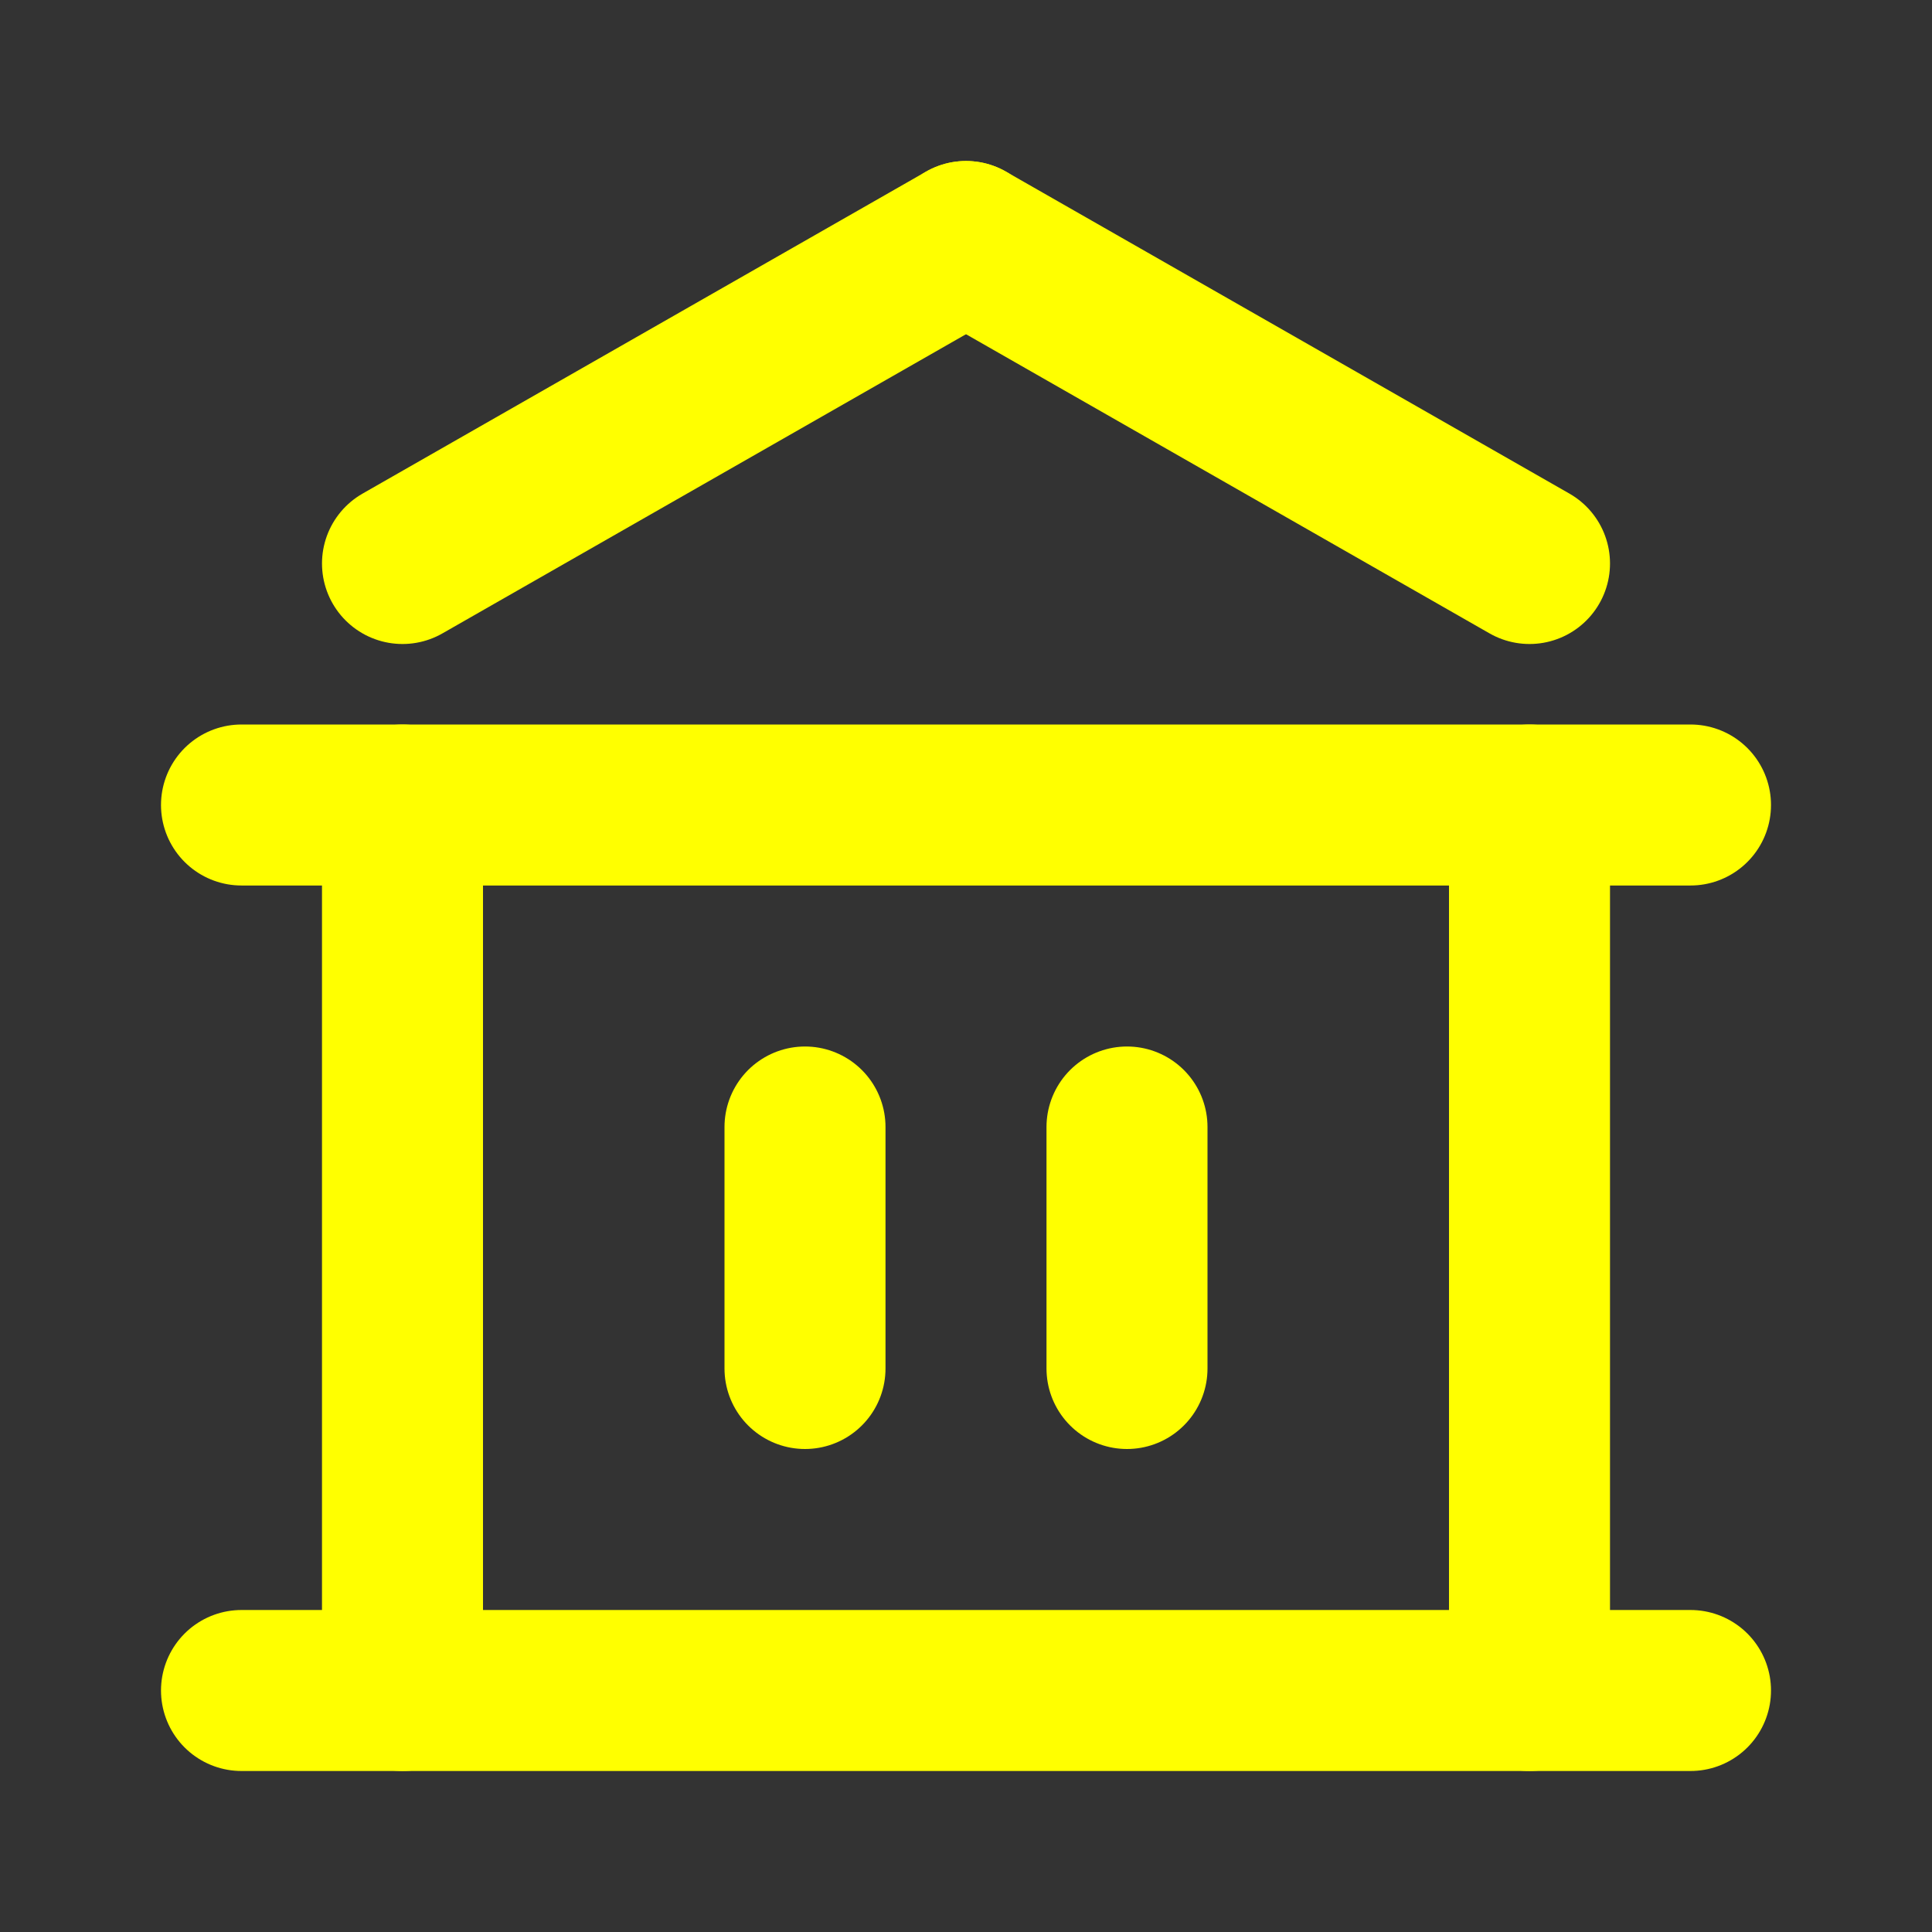 <svg width="24" height="24" viewBox="0 0 24 24" fill="none" xmlns="http://www.w3.org/2000/svg">
<rect x="0" y="0" width="24" height="24" fill="#333333" stroke="none"/>
<path d="M10 14L10 17" stroke="yellow" stroke-width="2" stroke-linecap="round" stroke-linejoin="round"/>
<path d="M14 14L14 17" stroke="yellow" stroke-width="2" stroke-linecap="round" stroke-linejoin="round"/>
<path d="M5 10L5 21" stroke="yellow" stroke-width="2" stroke-linecap="round" stroke-linejoin="round"/>
<path d="M19 10L19 21" stroke="yellow" stroke-width="2" stroke-linecap="round" stroke-linejoin="round"/>
<path d="M3 21H21" stroke="yellow" stroke-width="2" stroke-linecap="round" stroke-linejoin="round"/>
<path d="M3 10H21" stroke="yellow" stroke-width="2" stroke-linecap="round" stroke-linejoin="round"/>
<path d="M19 7L12 3" stroke="yellow" stroke-width="2" stroke-linecap="round" stroke-linejoin="round"/>
<path d="M5 7L12 3" stroke="yellow" stroke-width="2" stroke-linecap="round" stroke-linejoin="round"/>
</svg>
